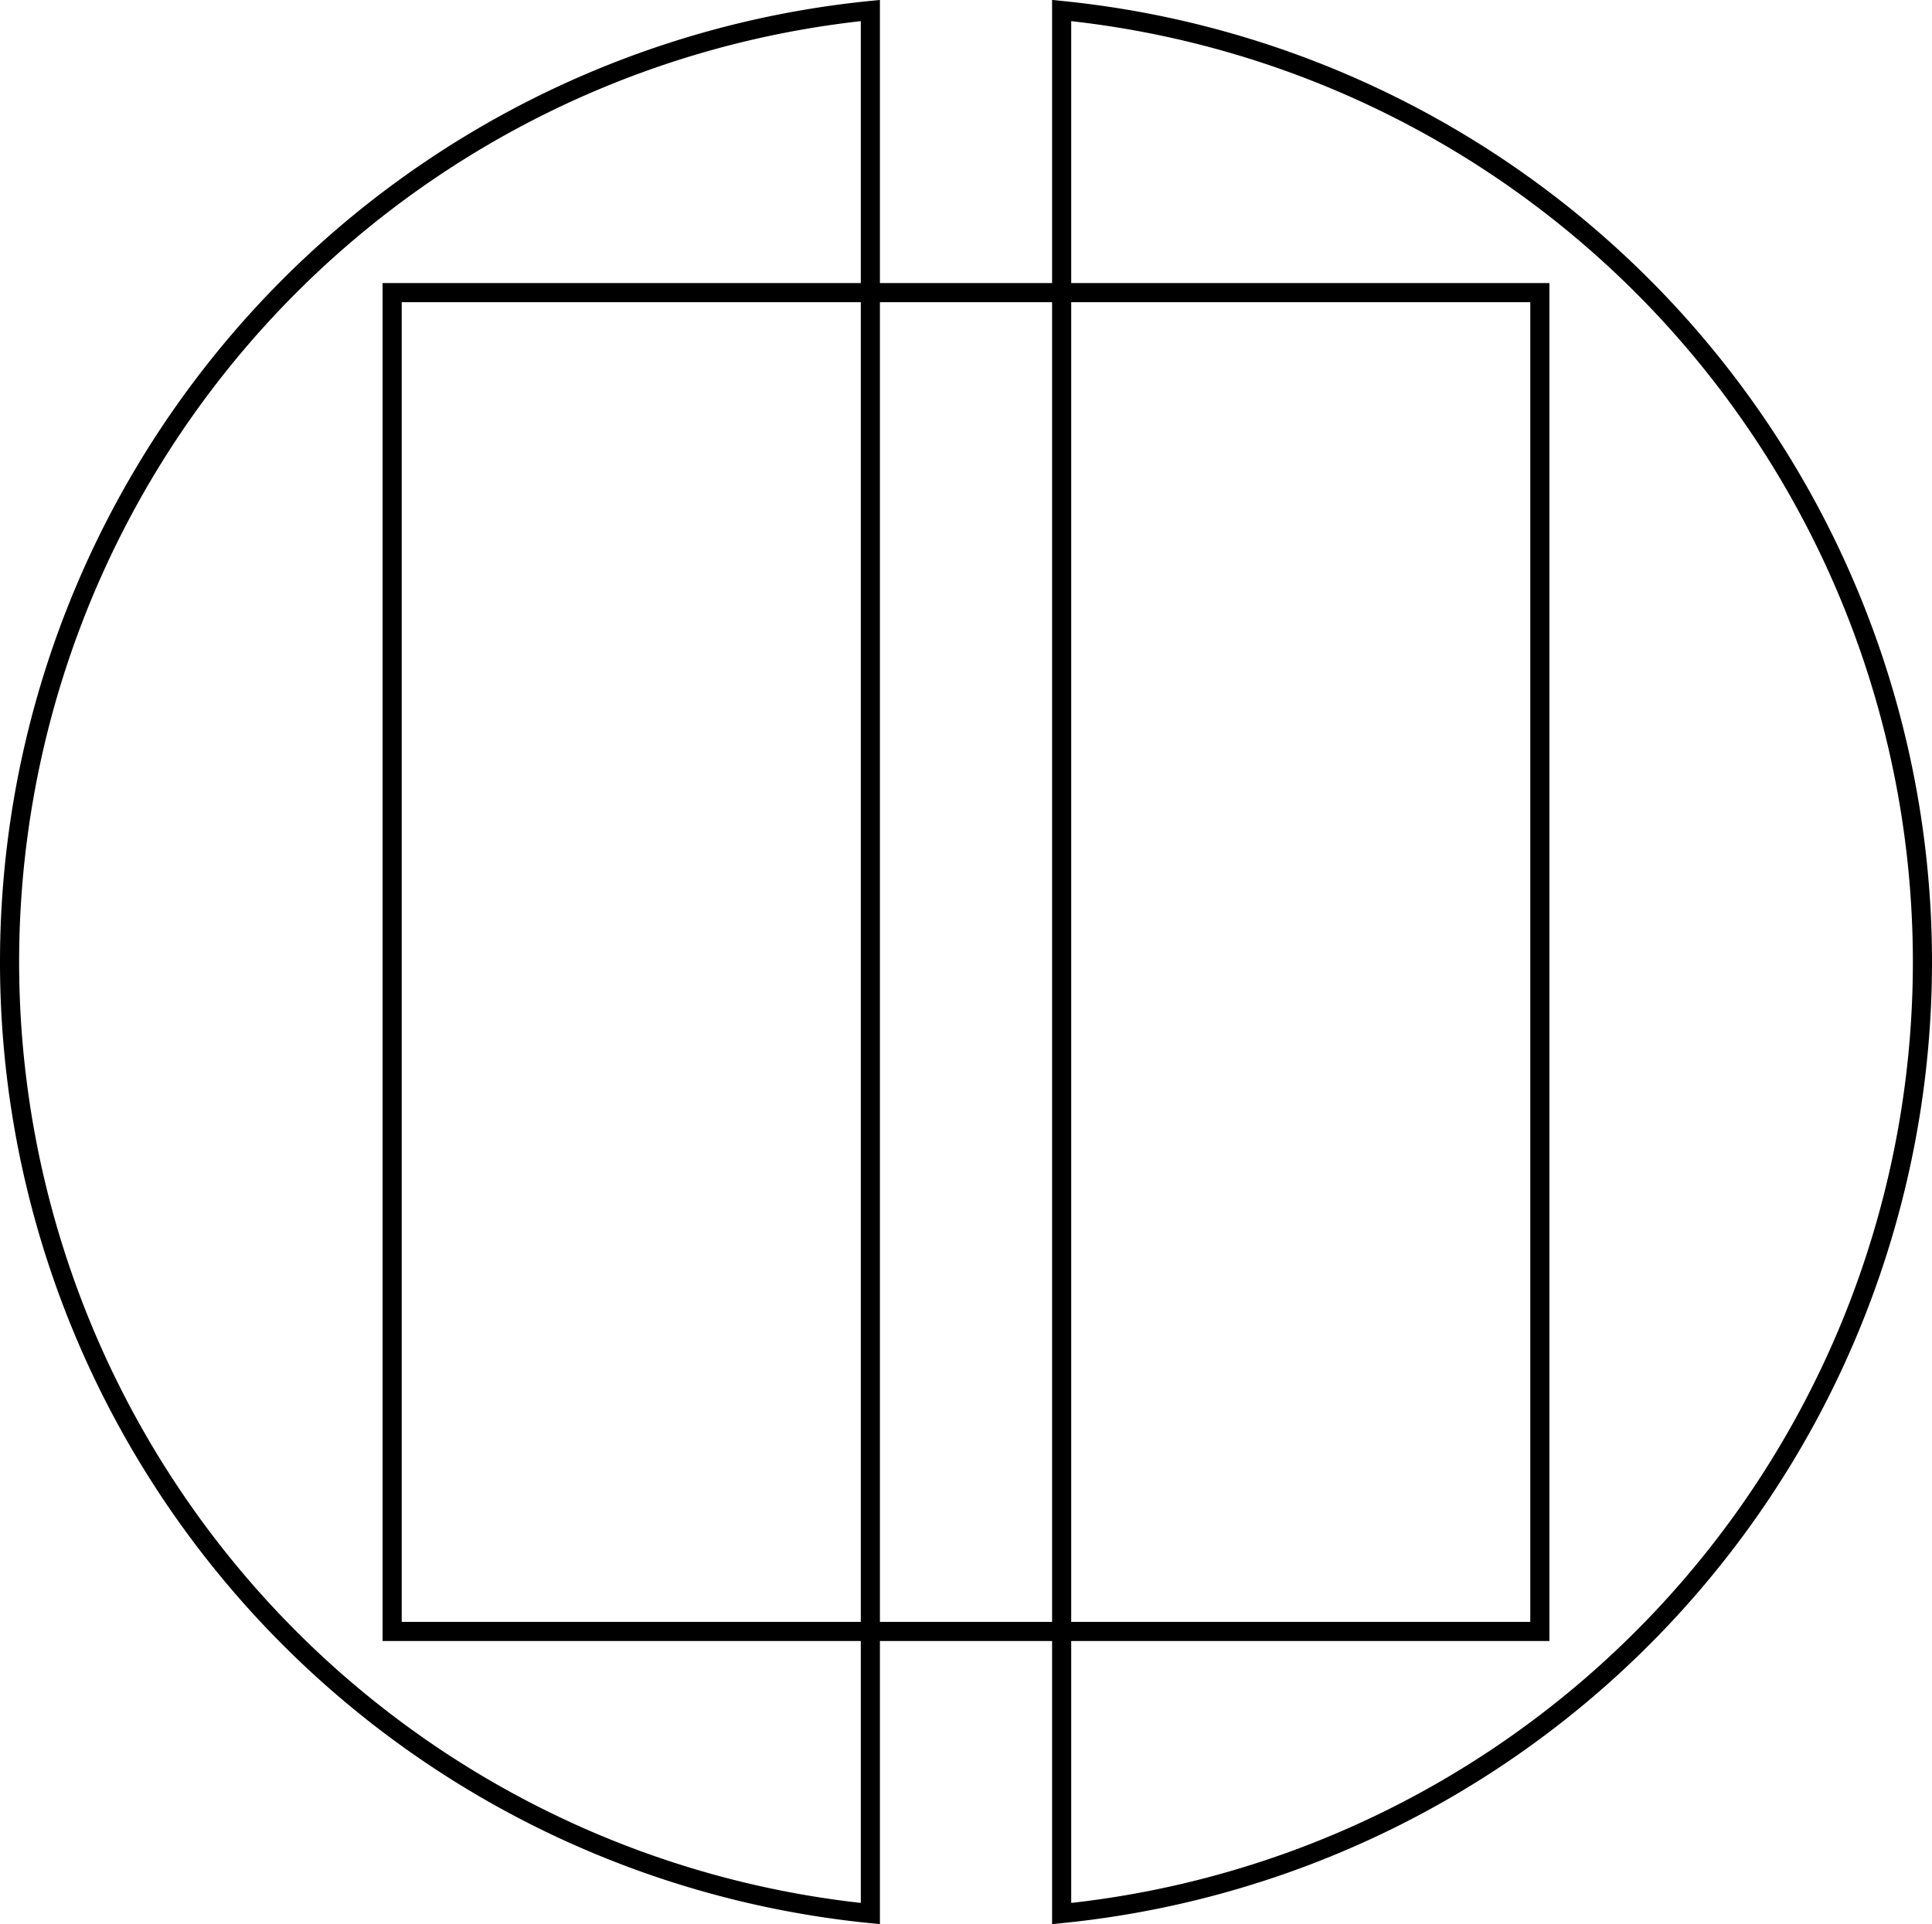 <svg xmlns="http://www.w3.org/2000/svg" viewBox="0 0 101 100.61"><defs><style>.cls-1{fill:none;stroke:#000;stroke-miterlimit:10;}</style></defs><title>Artboard1</title><g id="Layer_2" data-name="Layer 2"><g id="Layer_1-2" data-name="Layer 1"><rect class="cls-1" x="20.5" y="15.3" width="60" height="70"/><path class="cls-1" d="M.5,50.3a50,50,0,0,0,45,49.75V.55A50,50,0,0,0,.5,50.3Z"/><path class="cls-1" d="M100.5,50.3A50,50,0,0,0,55.5.55v99.5A50,50,0,0,0,100.5,50.3Z"/></g></g></svg>